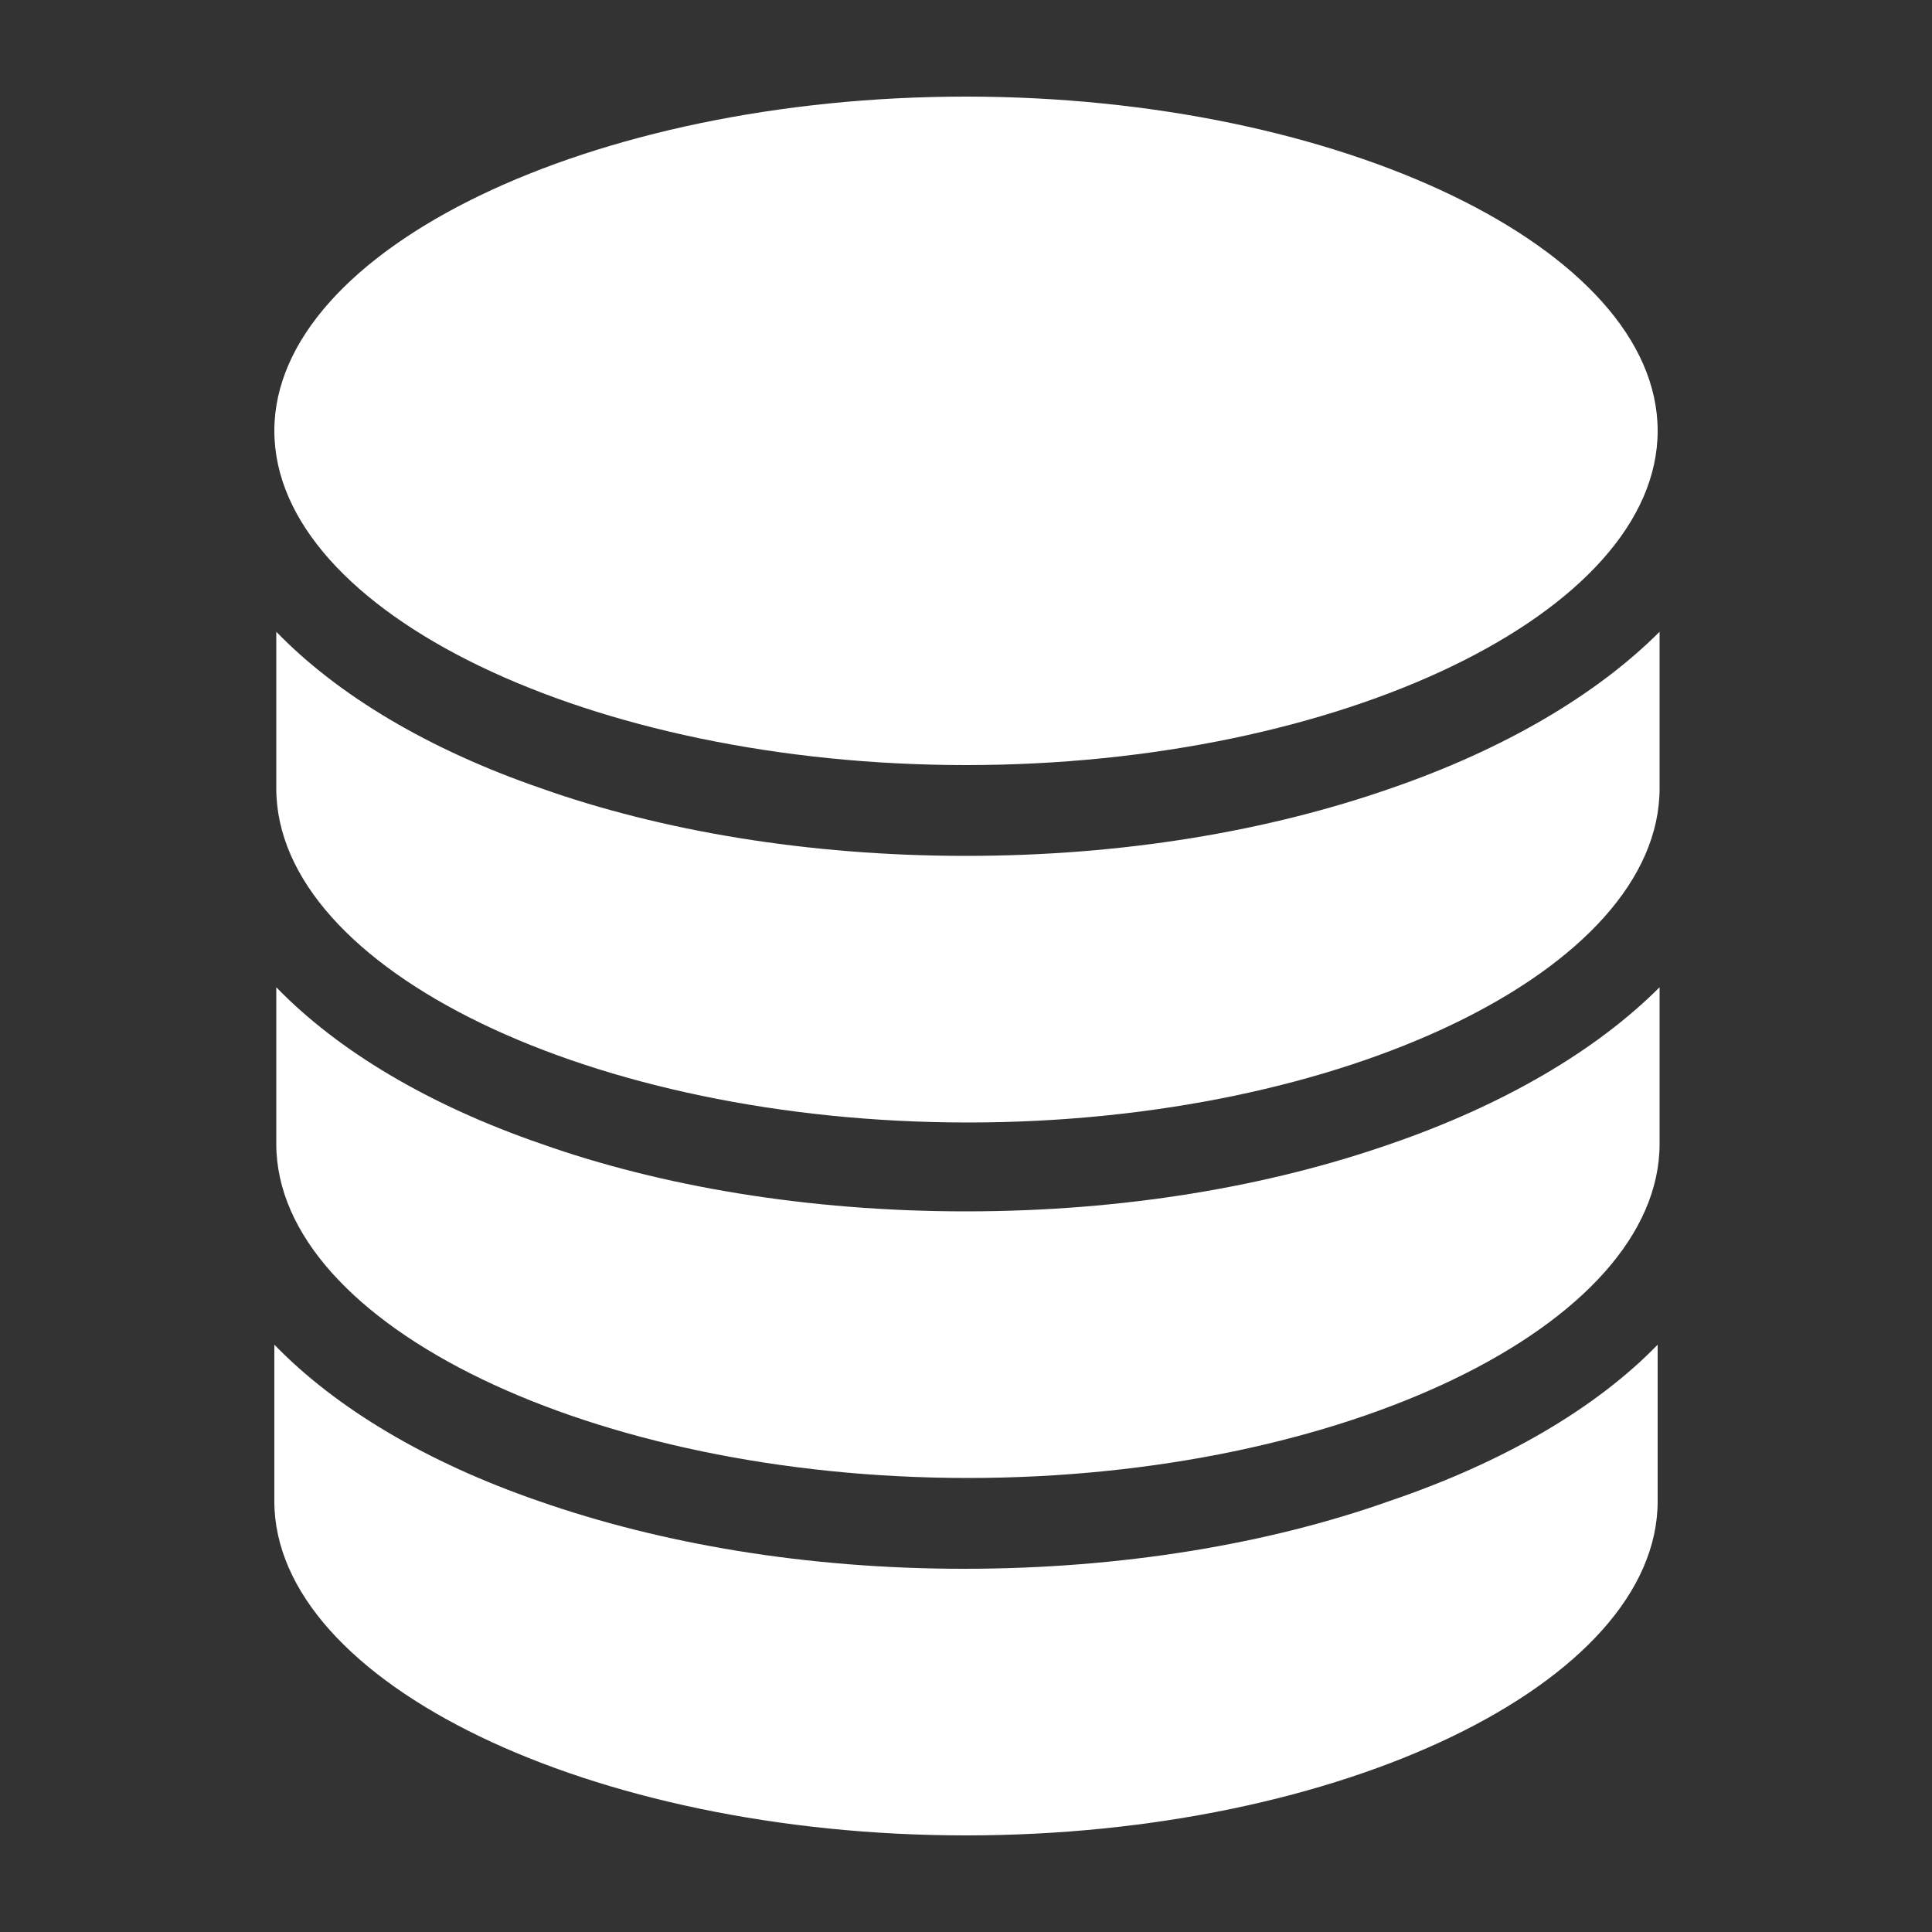 <svg xmlns="http://www.w3.org/2000/svg" xmlns:xlink="http://www.w3.org/1999/xlink" version="1.1" x="0px" y="0px" viewBox="0 0 100 100" xml:space="preserve"><rect x="0" y="0" width="100" height="100" fill="#333333" stroke="none"/><path d="M85.8,69.6v8.1C85.8,87.1,69.4,95,50,95s-35.8-7.9-35.8-17.3v-8.1c3.2,3.3,7.9,6.1,13.7,8.1c6.3,2.2,13.8,3.5,22,3.5  s15.8-1.3,22-3.5C77.8,75.7,82.6,72.9,85.8,69.6z M72,59.2c-6.3,2.2-13.8,3.5-22,3.5s-15.8-1.3-22-3.5c-5.8-2-10.5-4.8-13.7-8.1v8.1  c0,9.4,16.4,17.3,35.8,17.3s35.8-7.9,35.8-17.3v-8.1C82.6,54.4,77.8,57.2,72,59.2z M72,40.8c-6.3,2.2-13.8,3.5-22,3.5  S34.2,43,28,40.8c-5.8-2-10.5-4.8-13.7-8.1v8.1c0,9.4,16.4,17.3,35.8,17.3s35.8-7.9,35.8-17.3v-8.1C82.6,36,77.8,38.8,72,40.8z   M50,5c-19.4,0-35.8,7.9-35.8,17.3S30.6,39.6,50,39.6s35.8-7.9,35.8-17.3S69.4,5,50,5z" fill="white"/></svg>
